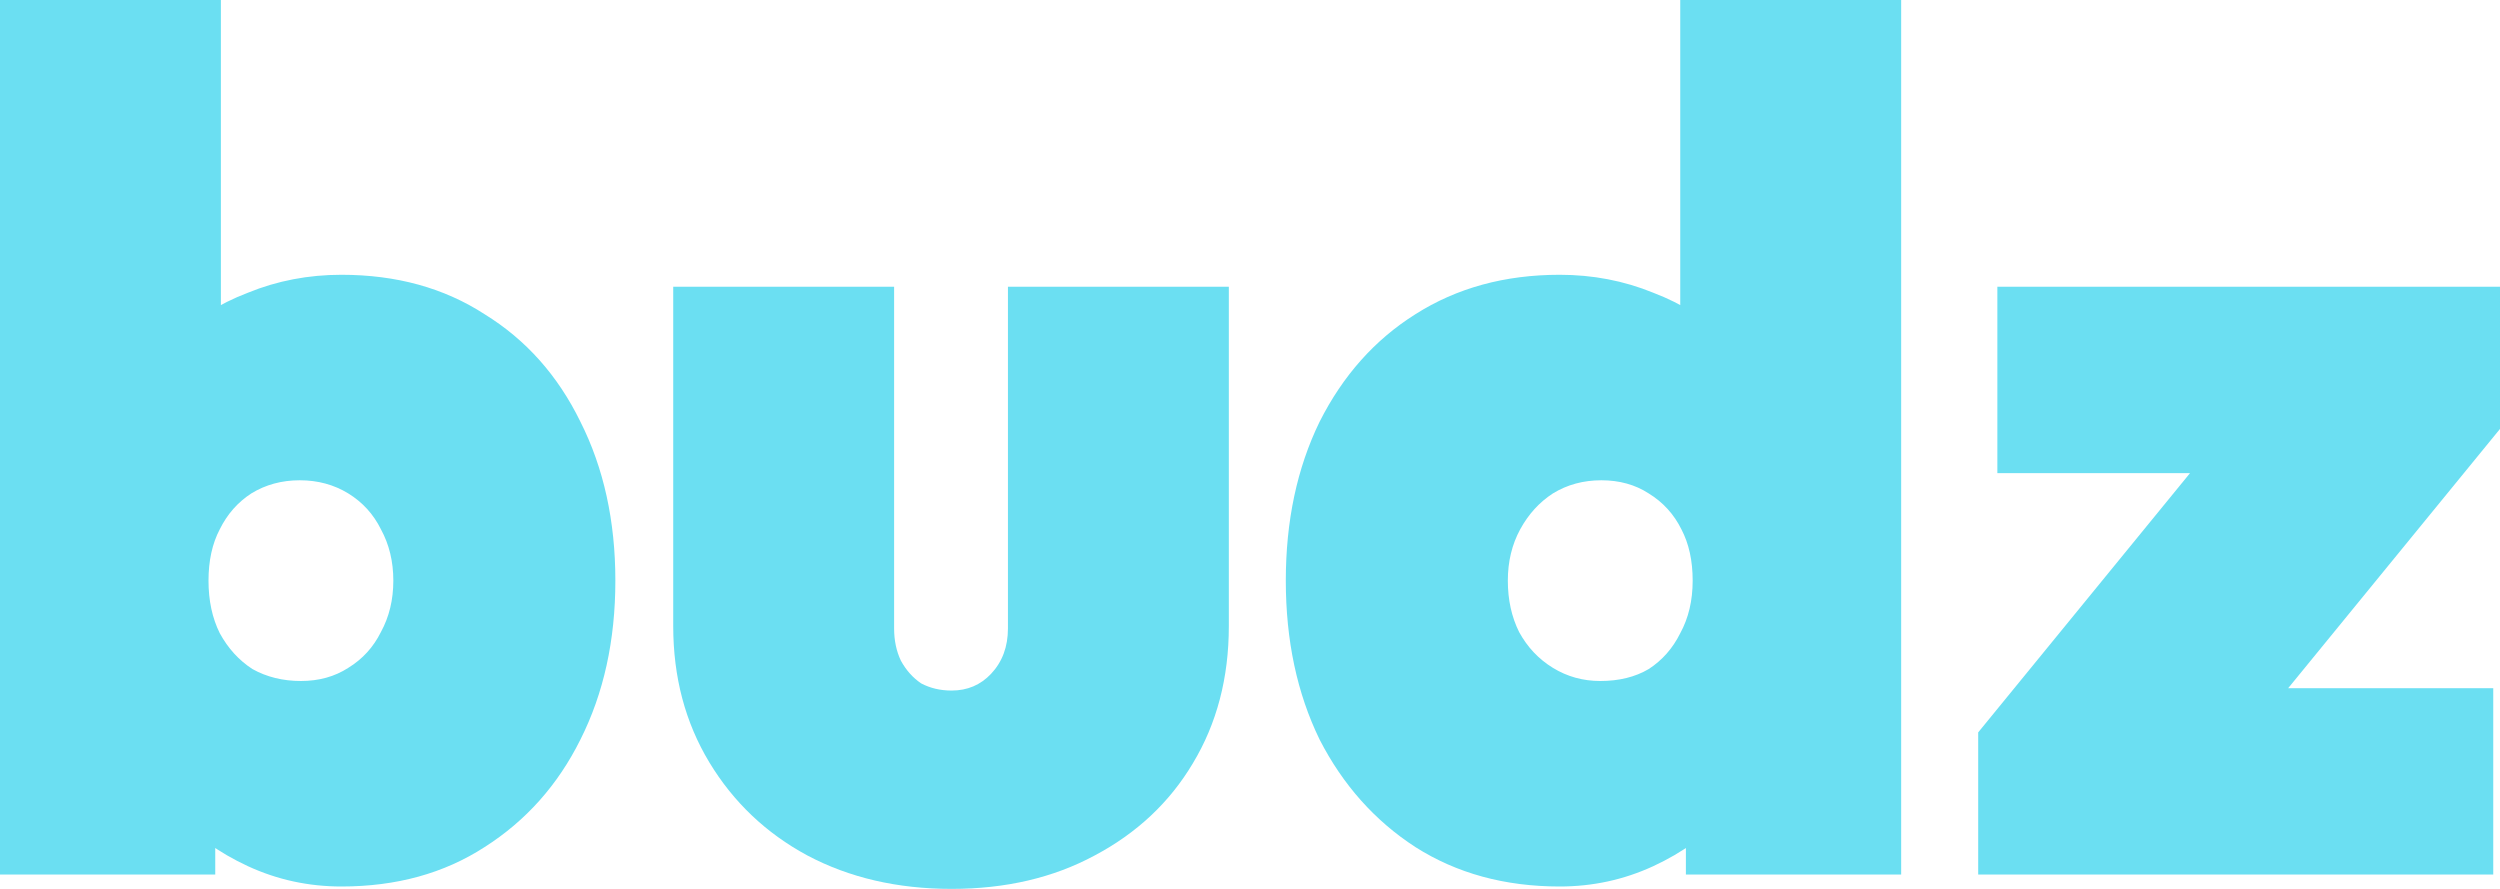 <svg width="90" height="32" viewBox="0 0 90 32" fill="none" xmlns="http://www.w3.org/2000/svg">
<path d="M12.293 31.914C11.103 31.914 9.981 31.67 8.926 31.183C7.871 30.695 6.978 30.05 6.248 29.247C5.518 28.416 5.045 27.512 4.828 26.538V14.839C5.045 13.864 5.518 13.004 6.248 12.258C6.978 11.512 7.871 10.939 8.926 10.538C9.981 10.107 11.103 9.892 12.293 9.892C14.268 9.892 15.986 10.366 17.446 11.312C18.934 12.229 20.083 13.52 20.895 15.183C21.733 16.846 22.153 18.753 22.153 20.903C22.153 23.054 21.733 24.961 20.895 26.624C20.083 28.258 18.934 29.548 17.446 30.495C15.986 31.441 14.268 31.914 12.293 31.914ZM0 31.484V0H7.952V15.527L6.654 20.645L7.749 25.806V31.484H0ZM10.833 24.516C11.482 24.516 12.05 24.358 12.537 24.043C13.051 23.728 13.443 23.297 13.713 22.753C14.011 22.208 14.16 21.591 14.16 20.903C14.16 20.215 14.011 19.599 13.713 19.054C13.443 18.509 13.051 18.079 12.537 17.763C12.023 17.448 11.441 17.29 10.792 17.29C10.143 17.29 9.562 17.448 9.048 17.763C8.561 18.079 8.182 18.509 7.912 19.054C7.641 19.57 7.506 20.186 7.506 20.903C7.506 21.62 7.641 22.251 7.912 22.796C8.209 23.34 8.601 23.771 9.088 24.086C9.602 24.373 10.184 24.516 10.833 24.516Z" fill="#6BDFF2"/>
<path d="M34.258 32C32.31 32 30.579 31.599 29.064 30.796C27.576 29.993 26.4 28.875 25.534 27.441C24.669 26.007 24.236 24.373 24.236 22.538V10.323H32.188V22.624C32.188 23.054 32.269 23.441 32.432 23.785C32.621 24.129 32.864 24.401 33.162 24.602C33.487 24.774 33.852 24.86 34.258 24.86C34.825 24.86 35.299 24.66 35.678 24.258C36.083 23.828 36.286 23.283 36.286 22.624V10.323H44.238V22.538C44.238 24.401 43.806 26.05 42.94 27.484C42.102 28.889 40.925 29.993 39.41 30.796C37.922 31.599 36.205 32 34.258 32Z" fill="#6BDFF2"/>
<path d="M56.148 31.914C54.174 31.914 52.443 31.441 50.955 30.495C49.494 29.548 48.345 28.258 47.506 26.624C46.695 24.961 46.289 23.054 46.289 20.903C46.289 18.753 46.695 16.846 47.506 15.183C48.345 13.52 49.494 12.229 50.955 11.312C52.443 10.366 54.174 9.892 56.148 9.892C57.338 9.892 58.461 10.107 59.516 10.538C60.571 10.939 61.463 11.512 62.194 12.258C62.951 13.004 63.424 13.864 63.614 14.839V26.538C63.424 27.512 62.951 28.416 62.194 29.247C61.463 30.05 60.571 30.695 59.516 31.183C58.461 31.67 57.338 31.914 56.148 31.914ZM57.609 24.516C58.285 24.516 58.867 24.373 59.353 24.086C59.84 23.771 60.219 23.34 60.489 22.796C60.787 22.251 60.936 21.62 60.936 20.903C60.936 20.186 60.801 19.57 60.53 19.054C60.26 18.509 59.867 18.079 59.353 17.763C58.867 17.448 58.299 17.29 57.649 17.29C57 17.29 56.419 17.448 55.905 17.763C55.418 18.079 55.026 18.509 54.728 19.054C54.431 19.599 54.282 20.215 54.282 20.903C54.282 21.591 54.417 22.208 54.688 22.753C54.985 23.297 55.391 23.728 55.905 24.043C56.419 24.358 56.987 24.516 57.609 24.516ZM68.442 31.484H60.692V25.806L61.788 20.645L60.489 15.527V0H68.442V31.484Z" fill="#6BDFF2"/>
<path d="M71.215 26.366L80.141 15.441H90L81.074 26.366H71.215ZM71.215 31.484V26.366L75.962 24.774H89.757V31.484H71.215ZM71.905 17.032V10.323H90V15.441L85.253 17.032H71.905Z" fill="#6BDFF2"/>
</svg>
